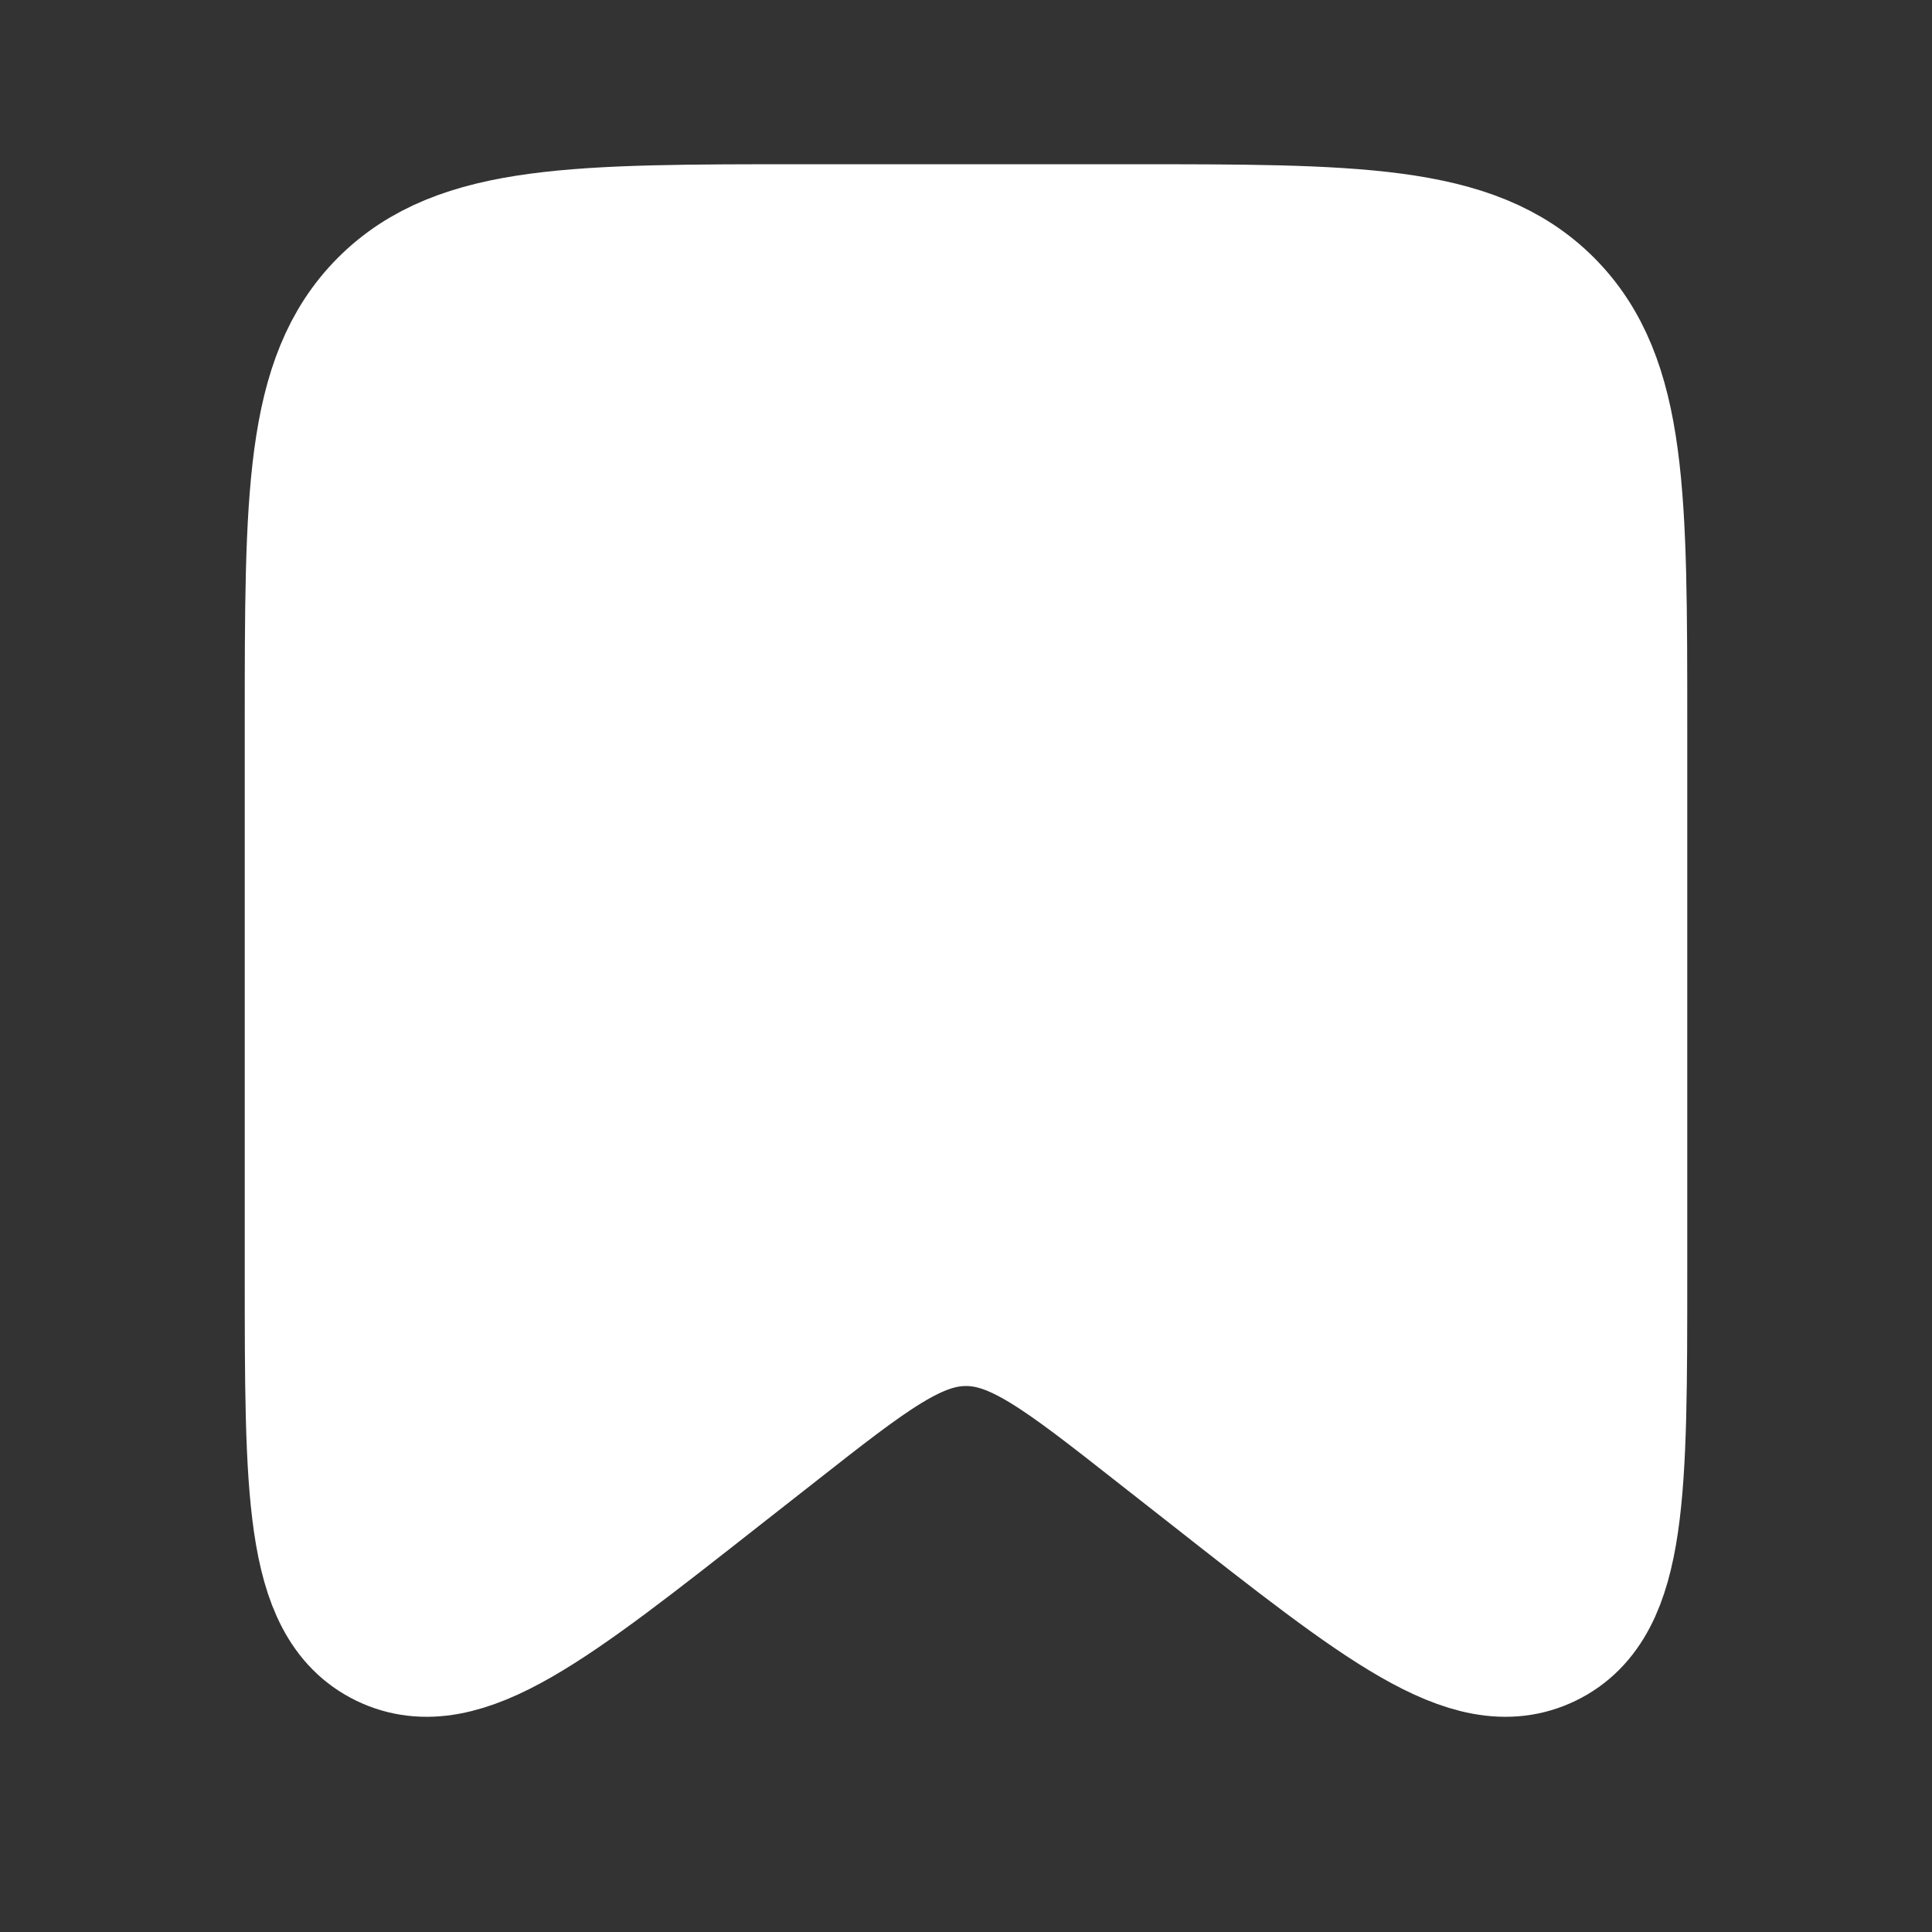 <svg width="25" height="25" viewBox="0 0 25 25" fill="none" xmlns="http://www.w3.org/2000/svg">
<rect x="0" y="0" width="25" height="25" fill="#333333" stroke="none"/>
<g>
<path d="M4.167 9.375C4.167 6.429 4.167 4.956 5.082 4.04C5.997 3.125 7.47 3.125 10.417 3.125H14.583C17.53 3.125 19.003 3.125 19.918 4.04C20.833 4.956 20.833 6.429 20.833 9.375V16.487C20.833 19.282 20.833 20.68 19.954 21.107C19.074 21.535 17.976 20.671 15.778 18.944L15.074 18.392C13.838 17.421 13.221 16.935 12.5 16.935C11.78 16.935 11.162 17.421 9.926 18.392L9.222 18.944C7.025 20.671 5.926 21.535 5.046 21.107C4.167 20.68 4.167 19.282 4.167 16.487V9.375Z" fill="white" stroke="white" stroke-width="2"/>
</g>
</svg>
